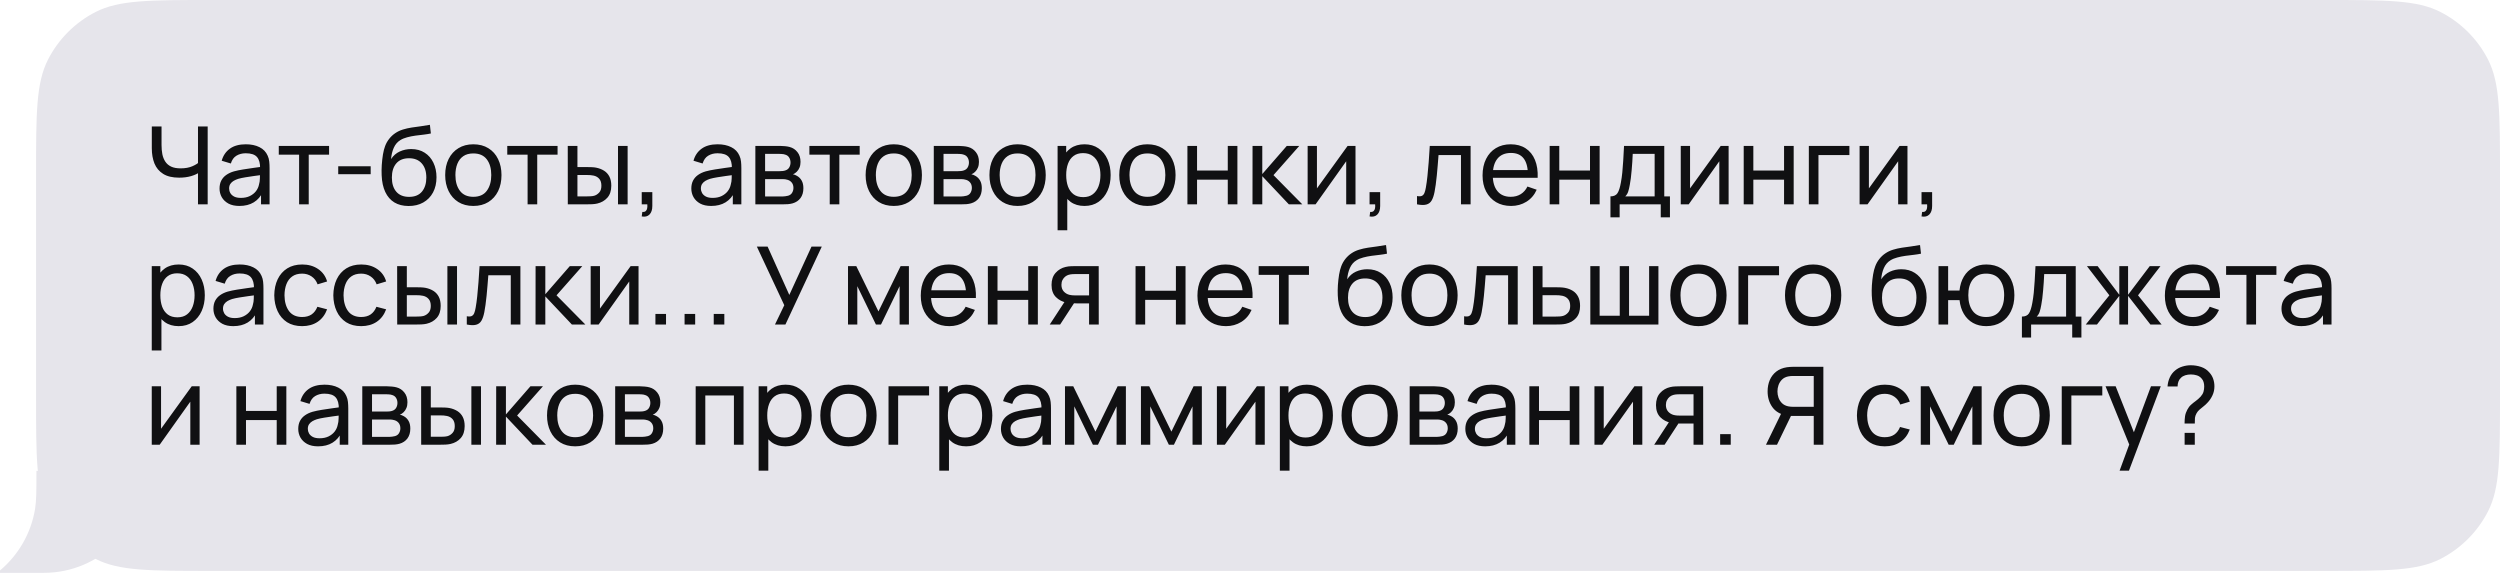 <?xml version="1.0" encoding="UTF-8"?> <svg xmlns="http://www.w3.org/2000/svg" width="416" height="96" viewBox="0 0 416 96" fill="none"><path fill-rule="evenodd" clip-rule="evenodd" d="M416 29.099C416 18.913 416 13.821 414.018 9.93C412.274 6.508 409.492 3.726 406.07 1.982C402.179 0 397.087 0 386.901 0L35.099 0C24.913 0 19.821 0 15.93 1.982C12.508 3.726 9.726 6.508 7.982 9.93C6 13.821 6 18.913 6 29.099V65.901C6 76.087 6 81.179 7.982 85.07C9.726 88.492 12.508 91.274 15.93 93.018C19.821 95 24.913 95 35.099 95H386.901C397.087 95 402.179 95 406.07 93.018C409.492 91.274 412.274 88.492 414.018 85.07C416 81.179 416 76.087 416 65.901V29.099Z" fill="#E6E5EB"></path><path fill-rule="evenodd" clip-rule="evenodd" d="M0 94.924L0 95.322H7.275C16.649 95.322 24.249 87.722 24.249 78.348H6.062C6.062 81.668 6.062 83.328 5.831 84.715C5.149 88.801 3.027 92.382 0 94.924Z" fill="#E6E5EB"></path><path d="M32.946 34V28.024L33.306 28.591C32.916 28.885 32.418 29.122 31.812 29.302C31.212 29.476 30.546 29.563 29.814 29.563C28.704 29.563 27.816 29.353 27.15 28.933C26.484 28.513 26.001 27.937 25.701 27.205C25.407 26.467 25.26 25.621 25.26 24.667V21.04H26.88V24.136C26.88 24.682 26.925 25.192 27.015 25.666C27.111 26.134 27.276 26.545 27.51 26.899C27.744 27.253 28.068 27.529 28.482 27.727C28.896 27.919 29.421 28.015 30.057 28.015C30.825 28.015 31.482 27.895 32.028 27.655C32.58 27.415 32.979 27.157 33.225 26.881L32.946 27.952V21.04H34.557V34H32.946ZM39.836 34.27C39.109 34.27 38.501 34.138 38.008 33.874C37.523 33.604 37.154 33.25 36.901 32.812C36.656 32.374 36.532 31.894 36.532 31.372C36.532 30.862 36.629 30.421 36.821 30.049C37.019 29.671 37.294 29.359 37.648 29.113C38.002 28.861 38.425 28.663 38.917 28.519C39.38 28.393 39.895 28.285 40.465 28.195C41.041 28.099 41.623 28.012 42.212 27.934C42.8 27.856 43.349 27.781 43.858 27.709L43.282 28.042C43.3 27.178 43.127 26.539 42.761 26.125C42.401 25.711 41.776 25.504 40.889 25.504C40.3 25.504 39.785 25.639 39.34 25.909C38.903 26.173 38.593 26.605 38.413 27.205L36.892 26.746C37.127 25.894 37.58 25.225 38.252 24.739C38.923 24.253 39.809 24.01 40.907 24.01C41.788 24.01 42.544 24.169 43.175 24.487C43.81 24.799 44.267 25.273 44.542 25.909C44.681 26.209 44.767 26.536 44.803 26.89C44.84 27.238 44.858 27.604 44.858 27.988V34H43.435V31.669L43.769 31.885C43.403 32.671 42.889 33.265 42.23 33.667C41.575 34.069 40.778 34.27 39.836 34.27ZM40.078 32.929C40.654 32.929 41.153 32.827 41.572 32.623C41.998 32.413 42.34 32.14 42.599 31.804C42.856 31.462 43.025 31.09 43.102 30.688C43.193 30.388 43.24 30.055 43.246 29.689C43.258 29.317 43.264 29.032 43.264 28.834L43.822 29.077C43.3 29.149 42.788 29.218 42.283 29.284C41.779 29.35 41.303 29.422 40.852 29.5C40.403 29.572 39.998 29.659 39.638 29.761C39.373 29.845 39.124 29.953 38.891 30.085C38.663 30.217 38.477 30.388 38.333 30.598C38.194 30.802 38.126 31.057 38.126 31.363C38.126 31.627 38.191 31.879 38.324 32.119C38.462 32.359 38.672 32.554 38.953 32.704C39.242 32.854 39.617 32.929 40.078 32.929ZM49.772 34V25.738H46.388V24.28H54.758V25.738H51.373V34H49.772ZM56.281 28.987V27.664H61.681V28.987H56.281ZM67.971 34.279C67.053 34.273 66.27 34.075 65.622 33.685C64.974 33.289 64.47 32.71 64.11 31.948C63.75 31.186 63.549 30.253 63.507 29.149C63.483 28.639 63.489 28.078 63.525 27.466C63.567 26.854 63.633 26.266 63.723 25.702C63.819 25.138 63.939 24.673 64.083 24.307C64.245 23.869 64.473 23.464 64.767 23.092C65.067 22.714 65.403 22.402 65.775 22.156C66.153 21.898 66.576 21.697 67.044 21.553C67.512 21.409 68.001 21.298 68.511 21.22C69.027 21.136 69.543 21.064 70.059 21.004C70.575 20.938 71.067 20.86 71.535 20.77L71.697 22.21C71.367 22.282 70.977 22.345 70.527 22.399C70.077 22.447 69.609 22.504 69.123 22.57C68.643 22.636 68.181 22.729 67.737 22.849C67.299 22.963 66.921 23.122 66.603 23.326C66.135 23.608 65.775 24.031 65.523 24.595C65.277 25.153 65.127 25.78 65.073 26.476C65.445 25.9 65.928 25.477 66.522 25.207C67.116 24.937 67.749 24.802 68.421 24.802C69.291 24.802 70.041 25.006 70.671 25.414C71.301 25.816 71.784 26.371 72.12 27.079C72.462 27.787 72.633 28.594 72.633 29.5C72.633 30.46 72.441 31.3 72.057 32.02C71.673 32.74 71.13 33.298 70.428 33.694C69.732 34.09 68.913 34.285 67.971 34.279ZM68.07 32.758C69.012 32.758 69.726 32.467 70.212 31.885C70.698 31.297 70.941 30.517 70.941 29.545C70.941 28.549 70.689 27.766 70.185 27.196C69.681 26.62 68.973 26.332 68.061 26.332C67.137 26.332 66.429 26.62 65.937 27.196C65.451 27.766 65.208 28.549 65.208 29.545C65.208 30.547 65.454 31.333 65.946 31.903C66.438 32.473 67.146 32.758 68.07 32.758ZM78.759 34.27C77.793 34.27 76.959 34.051 76.257 33.613C75.561 33.175 75.024 32.569 74.646 31.795C74.268 31.021 74.079 30.133 74.079 29.131C74.079 28.111 74.271 27.217 74.655 26.449C75.039 25.681 75.582 25.084 76.284 24.658C76.986 24.226 77.811 24.01 78.759 24.01C79.731 24.01 80.568 24.229 81.27 24.667C81.972 25.099 82.509 25.702 82.881 26.476C83.259 27.244 83.448 28.129 83.448 29.131C83.448 30.145 83.259 31.039 82.881 31.813C82.503 32.581 81.963 33.184 81.261 33.622C80.559 34.054 79.725 34.27 78.759 34.27ZM78.759 32.749C79.767 32.749 80.517 32.413 81.009 31.741C81.501 31.069 81.747 30.199 81.747 29.131C81.747 28.033 81.498 27.16 81 26.512C80.502 25.858 79.755 25.531 78.759 25.531C78.081 25.531 77.523 25.684 77.085 25.99C76.647 26.296 76.32 26.719 76.104 27.259C75.888 27.799 75.78 28.423 75.78 29.131C75.78 30.223 76.032 31.099 76.536 31.759C77.04 32.419 77.781 32.749 78.759 32.749ZM87.793 34V25.738H84.409V24.28H92.779V25.738H89.395V34H87.793ZM94.483 34L94.474 24.28H96.085V27.799H97.57C97.852 27.799 98.14 27.805 98.434 27.817C98.728 27.829 98.983 27.856 99.199 27.898C99.703 28 100.144 28.171 100.522 28.411C100.9 28.651 101.194 28.975 101.404 29.383C101.614 29.791 101.719 30.298 101.719 30.904C101.719 31.744 101.5 32.41 101.062 32.902C100.63 33.388 100.063 33.712 99.361 33.874C99.121 33.928 98.845 33.964 98.533 33.982C98.227 33.994 97.936 34 97.66 34H94.483ZM96.085 32.677H97.687C97.867 32.677 98.068 32.671 98.29 32.659C98.512 32.647 98.71 32.617 98.884 32.569C99.19 32.479 99.463 32.302 99.703 32.038C99.949 31.774 100.072 31.396 100.072 30.904C100.072 30.406 99.952 30.022 99.712 29.752C99.478 29.482 99.169 29.305 98.785 29.221C98.611 29.179 98.428 29.152 98.236 29.14C98.044 29.128 97.861 29.122 97.687 29.122H96.085V32.677ZM102.835 34V24.28H104.437V34H102.835ZM106.783 36.016L106.882 35.269C107.134 35.287 107.323 35.239 107.449 35.125C107.575 35.011 107.656 34.855 107.692 34.657C107.728 34.459 107.734 34.24 107.71 34H106.783V31.966H108.547V34.27C108.547 34.9 108.391 35.374 108.079 35.692C107.773 36.01 107.341 36.118 106.783 36.016ZM118.339 34.27C117.613 34.27 117.004 34.138 116.512 33.874C116.026 33.604 115.657 33.25 115.405 32.812C115.159 32.374 115.036 31.894 115.036 31.372C115.036 30.862 115.132 30.421 115.324 30.049C115.522 29.671 115.798 29.359 116.152 29.113C116.506 28.861 116.929 28.663 117.421 28.519C117.883 28.393 118.399 28.285 118.969 28.195C119.545 28.099 120.127 28.012 120.715 27.934C121.303 27.856 121.852 27.781 122.362 27.709L121.786 28.042C121.804 27.178 121.63 26.539 121.264 26.125C120.904 25.711 120.28 25.504 119.392 25.504C118.804 25.504 118.288 25.639 117.844 25.909C117.406 26.173 117.097 26.605 116.917 27.205L115.396 26.746C115.63 25.894 116.083 25.225 116.755 24.739C117.427 24.253 118.312 24.01 119.41 24.01C120.292 24.01 121.048 24.169 121.678 24.487C122.314 24.799 122.77 25.273 123.046 25.909C123.184 26.209 123.271 26.536 123.307 26.89C123.343 27.238 123.361 27.604 123.361 27.988V34H121.939V31.669L122.272 31.885C121.906 32.671 121.393 33.265 120.733 33.667C120.079 34.069 119.281 34.27 118.339 34.27ZM118.582 32.929C119.158 32.929 119.656 32.827 120.076 32.623C120.502 32.413 120.844 32.14 121.102 31.804C121.36 31.462 121.528 31.09 121.606 30.688C121.696 30.388 121.744 30.055 121.75 29.689C121.762 29.317 121.768 29.032 121.768 28.834L122.326 29.077C121.804 29.149 121.291 29.218 120.787 29.284C120.283 29.35 119.806 29.422 119.356 29.5C118.906 29.572 118.501 29.659 118.141 29.761C117.877 29.845 117.628 29.953 117.394 30.085C117.166 30.217 116.98 30.388 116.836 30.598C116.698 30.802 116.629 31.057 116.629 31.363C116.629 31.627 116.695 31.879 116.827 32.119C116.965 32.359 117.175 32.554 117.457 32.704C117.745 32.854 118.12 32.929 118.582 32.929ZM125.692 34V24.28H129.832C130.078 24.28 130.342 24.295 130.624 24.325C130.912 24.349 131.173 24.394 131.407 24.46C131.929 24.598 132.358 24.883 132.694 25.315C133.036 25.741 133.207 26.281 133.207 26.935C133.207 27.301 133.15 27.619 133.036 27.889C132.928 28.159 132.772 28.393 132.568 28.591C132.478 28.681 132.379 28.762 132.271 28.834C132.163 28.906 132.055 28.963 131.947 29.005C132.157 29.041 132.37 29.122 132.586 29.248C132.928 29.434 133.195 29.695 133.387 30.031C133.585 30.367 133.684 30.796 133.684 31.318C133.684 31.978 133.525 32.524 133.207 32.956C132.889 33.382 132.451 33.676 131.893 33.838C131.659 33.904 131.401 33.949 131.119 33.973C130.837 33.991 130.564 34 130.3 34H125.692ZM127.312 32.695H130.21C130.336 32.695 130.486 32.683 130.66 32.659C130.84 32.635 130.999 32.605 131.137 32.569C131.449 32.479 131.674 32.311 131.812 32.065C131.956 31.819 132.028 31.552 132.028 31.264C132.028 30.88 131.92 30.568 131.704 30.328C131.494 30.088 131.215 29.938 130.867 29.878C130.741 29.842 130.603 29.821 130.453 29.815C130.309 29.809 130.18 29.806 130.066 29.806H127.312V32.695ZM127.312 28.483H129.724C129.892 28.483 130.069 28.474 130.255 28.456C130.441 28.432 130.603 28.393 130.741 28.339C131.017 28.237 131.218 28.069 131.344 27.835C131.476 27.595 131.542 27.334 131.542 27.052C131.542 26.74 131.47 26.467 131.326 26.233C131.188 25.993 130.975 25.828 130.687 25.738C130.495 25.666 130.279 25.627 130.039 25.621C129.805 25.609 129.655 25.603 129.589 25.603H127.312V28.483ZM138.066 34V25.738H134.682V24.28H143.052V25.738H139.668V34H138.066ZM148.72 34.27C147.754 34.27 146.92 34.051 146.218 33.613C145.522 33.175 144.985 32.569 144.607 31.795C144.229 31.021 144.04 30.133 144.04 29.131C144.04 28.111 144.232 27.217 144.616 26.449C145 25.681 145.543 25.084 146.245 24.658C146.947 24.226 147.772 24.01 148.72 24.01C149.692 24.01 150.529 24.229 151.231 24.667C151.933 25.099 152.47 25.702 152.842 26.476C153.22 27.244 153.409 28.129 153.409 29.131C153.409 30.145 153.22 31.039 152.842 31.813C152.464 32.581 151.924 33.184 151.222 33.622C150.52 34.054 149.686 34.27 148.72 34.27ZM148.72 32.749C149.728 32.749 150.478 32.413 150.97 31.741C151.462 31.069 151.708 30.199 151.708 29.131C151.708 28.033 151.459 27.16 150.961 26.512C150.463 25.858 149.716 25.531 148.72 25.531C148.042 25.531 147.484 25.684 147.046 25.99C146.608 26.296 146.281 26.719 146.065 27.259C145.849 27.799 145.741 28.423 145.741 29.131C145.741 30.223 145.993 31.099 146.497 31.759C147.001 32.419 147.742 32.749 148.72 32.749ZM155.382 34V24.28H159.522C159.768 24.28 160.032 24.295 160.314 24.325C160.602 24.349 160.863 24.394 161.097 24.46C161.619 24.598 162.048 24.883 162.384 25.315C162.726 25.741 162.897 26.281 162.897 26.935C162.897 27.301 162.84 27.619 162.726 27.889C162.618 28.159 162.462 28.393 162.258 28.591C162.168 28.681 162.069 28.762 161.961 28.834C161.853 28.906 161.745 28.963 161.637 29.005C161.847 29.041 162.06 29.122 162.276 29.248C162.618 29.434 162.885 29.695 163.077 30.031C163.275 30.367 163.374 30.796 163.374 31.318C163.374 31.978 163.215 32.524 162.897 32.956C162.579 33.382 162.141 33.676 161.583 33.838C161.349 33.904 161.091 33.949 160.809 33.973C160.527 33.991 160.254 34 159.99 34H155.382ZM157.002 32.695H159.9C160.026 32.695 160.176 32.683 160.35 32.659C160.53 32.635 160.689 32.605 160.827 32.569C161.139 32.479 161.364 32.311 161.502 32.065C161.646 31.819 161.718 31.552 161.718 31.264C161.718 30.88 161.61 30.568 161.394 30.328C161.184 30.088 160.905 29.938 160.557 29.878C160.431 29.842 160.293 29.821 160.143 29.815C159.999 29.809 159.87 29.806 159.756 29.806H157.002V32.695ZM157.002 28.483H159.414C159.582 28.483 159.759 28.474 159.945 28.456C160.131 28.432 160.293 28.393 160.431 28.339C160.707 28.237 160.908 28.069 161.034 27.835C161.166 27.595 161.232 27.334 161.232 27.052C161.232 26.74 161.16 26.467 161.016 26.233C160.878 25.993 160.665 25.828 160.377 25.738C160.185 25.666 159.969 25.627 159.729 25.621C159.495 25.609 159.345 25.603 159.279 25.603H157.002V28.483ZM169.322 34.27C168.356 34.27 167.522 34.051 166.82 33.613C166.124 33.175 165.587 32.569 165.209 31.795C164.831 31.021 164.642 30.133 164.642 29.131C164.642 28.111 164.834 27.217 165.218 26.449C165.602 25.681 166.145 25.084 166.847 24.658C167.549 24.226 168.374 24.01 169.322 24.01C170.294 24.01 171.131 24.229 171.833 24.667C172.535 25.099 173.072 25.702 173.444 26.476C173.822 27.244 174.011 28.129 174.011 29.131C174.011 30.145 173.822 31.039 173.444 31.813C173.066 32.581 172.526 33.184 171.824 33.622C171.122 34.054 170.288 34.27 169.322 34.27ZM169.322 32.749C170.33 32.749 171.08 32.413 171.572 31.741C172.064 31.069 172.31 30.199 172.31 29.131C172.31 28.033 172.061 27.16 171.563 26.512C171.065 25.858 170.318 25.531 169.322 25.531C168.644 25.531 168.086 25.684 167.648 25.99C167.21 26.296 166.883 26.719 166.667 27.259C166.451 27.799 166.343 28.423 166.343 29.131C166.343 30.223 166.595 31.099 167.099 31.759C167.603 32.419 168.344 32.749 169.322 32.749ZM180.456 34.27C179.544 34.27 178.776 34.045 178.152 33.595C177.528 33.139 177.054 32.524 176.73 31.75C176.412 30.97 176.253 30.097 176.253 29.131C176.253 28.153 176.412 27.277 176.73 26.503C177.054 25.729 177.528 25.12 178.152 24.676C178.782 24.232 179.553 24.01 180.465 24.01C181.365 24.01 182.139 24.235 182.787 24.685C183.441 25.129 183.942 25.738 184.29 26.512C184.638 27.286 184.812 28.159 184.812 29.131C184.812 30.103 184.638 30.976 184.29 31.75C183.942 32.524 183.441 33.139 182.787 33.595C182.139 34.045 181.362 34.27 180.456 34.27ZM175.983 38.32V24.28H177.414V31.435H177.594V38.32H175.983ZM180.258 32.803C180.9 32.803 181.431 32.641 181.851 32.317C182.271 31.993 182.586 31.555 182.796 31.003C183.006 30.445 183.111 29.821 183.111 29.131C183.111 28.447 183.006 27.829 182.796 27.277C182.592 26.725 182.274 26.287 181.842 25.963C181.416 25.639 180.873 25.477 180.213 25.477C179.583 25.477 179.061 25.633 178.647 25.945C178.233 26.251 177.924 26.68 177.72 27.232C177.516 27.778 177.414 28.411 177.414 29.131C177.414 29.839 177.513 30.472 177.711 31.03C177.915 31.582 178.227 32.017 178.647 32.335C179.067 32.647 179.604 32.803 180.258 32.803ZM190.925 34.27C189.959 34.27 189.125 34.051 188.423 33.613C187.727 33.175 187.19 32.569 186.812 31.795C186.434 31.021 186.245 30.133 186.245 29.131C186.245 28.111 186.437 27.217 186.821 26.449C187.205 25.681 187.748 25.084 188.45 24.658C189.152 24.226 189.977 24.01 190.925 24.01C191.897 24.01 192.734 24.229 193.436 24.667C194.138 25.099 194.675 25.702 195.047 26.476C195.425 27.244 195.614 28.129 195.614 29.131C195.614 30.145 195.425 31.039 195.047 31.813C194.669 32.581 194.129 33.184 193.427 33.622C192.725 34.054 191.891 34.27 190.925 34.27ZM190.925 32.749C191.933 32.749 192.683 32.413 193.175 31.741C193.667 31.069 193.913 30.199 193.913 29.131C193.913 28.033 193.664 27.16 193.166 26.512C192.668 25.858 191.921 25.531 190.925 25.531C190.247 25.531 189.689 25.684 189.251 25.99C188.813 26.296 188.486 26.719 188.27 27.259C188.054 27.799 187.946 28.423 187.946 29.131C187.946 30.223 188.198 31.099 188.702 31.759C189.206 32.419 189.947 32.749 190.925 32.749ZM197.587 34V24.28H199.189V28.375H204.301V24.28H205.903V34H204.301V29.896H199.189V34H197.587ZM208.415 34L208.424 24.28H210.044V28.96L214.121 24.28H216.2L211.907 29.14L216.704 34H214.463L210.044 29.32V34H208.415ZM225.556 24.28V34H224.008V26.836L218.914 34H217.591V24.28H219.139V31.345L224.242 24.28H225.556ZM227.896 36.016L227.995 35.269C228.247 35.287 228.436 35.239 228.562 35.125C228.688 35.011 228.769 34.855 228.805 34.657C228.841 34.459 228.847 34.24 228.823 34H227.896V31.966H229.66V34.27C229.66 34.9 229.504 35.374 229.192 35.692C228.886 36.01 228.454 36.118 227.896 36.016ZM235.79 34V32.623C236.15 32.689 236.423 32.677 236.609 32.587C236.801 32.491 236.942 32.326 237.032 32.092C237.128 31.852 237.206 31.552 237.266 31.192C237.368 30.622 237.455 29.986 237.527 29.284C237.605 28.582 237.674 27.814 237.734 26.98C237.8 26.14 237.86 25.24 237.914 24.28H244.709V34H243.107V25.801H239.372C239.336 26.353 239.291 26.92 239.237 27.502C239.189 28.084 239.138 28.651 239.084 29.203C239.03 29.749 238.97 30.259 238.904 30.733C238.844 31.201 238.778 31.606 238.706 31.948C238.592 32.536 238.433 33.007 238.229 33.361C238.025 33.709 237.731 33.934 237.347 34.036C236.963 34.144 236.444 34.132 235.79 34ZM251.449 34.27C250.495 34.27 249.661 34.06 248.947 33.64C248.239 33.214 247.687 32.623 247.291 31.867C246.895 31.105 246.697 30.217 246.697 29.203C246.697 28.141 246.892 27.223 247.282 26.449C247.672 25.669 248.215 25.069 248.911 24.649C249.613 24.223 250.435 24.01 251.377 24.01C252.355 24.01 253.186 24.235 253.87 24.685C254.56 25.135 255.076 25.777 255.418 26.611C255.766 27.445 255.916 28.438 255.868 29.59H254.248V29.014C254.23 27.82 253.987 26.929 253.519 26.341C253.051 25.747 252.355 25.45 251.431 25.45C250.441 25.45 249.688 25.768 249.172 26.404C248.656 27.04 248.398 27.952 248.398 29.14C248.398 30.286 248.656 31.174 249.172 31.804C249.688 32.434 250.423 32.749 251.377 32.749C252.019 32.749 252.577 32.602 253.051 32.308C253.525 32.014 253.897 31.591 254.167 31.039L255.706 31.57C255.328 32.428 254.758 33.094 253.996 33.568C253.24 34.036 252.391 34.27 251.449 34.27ZM247.858 29.59V28.303H255.04V29.59H247.858ZM257.862 34V24.28H259.464V28.375H264.576V24.28H266.178V34H264.576V29.896H259.464V34H257.862ZM267.979 36.16V32.677C268.525 32.677 268.915 32.5 269.149 32.146C269.383 31.786 269.572 31.195 269.716 30.373C269.812 29.857 269.89 29.305 269.95 28.717C270.01 28.129 270.061 27.475 270.103 26.755C270.151 26.029 270.196 25.204 270.238 24.28H276.934V32.677H277.879V36.16H276.349V34H269.509V36.16H267.979ZM270.445 32.677H275.332V25.603H271.687C271.669 26.029 271.645 26.476 271.615 26.944C271.585 27.406 271.549 27.868 271.507 28.33C271.471 28.792 271.426 29.23 271.372 29.644C271.324 30.052 271.267 30.418 271.201 30.742C271.123 31.192 271.033 31.573 270.931 31.885C270.829 32.197 270.667 32.461 270.445 32.677ZM287.642 24.28V34H286.094V26.836L281 34H279.677V24.28H281.225V31.345L286.328 24.28H287.642ZM290.153 34V24.28H291.755V28.375H296.867V24.28H298.469V34H296.867V29.896H291.755V34H290.153ZM300.99 34V24.28H307.74V25.801H302.592V34H300.99ZM317.402 24.28V34H315.854V26.836L310.76 34H309.437V24.28H310.985V31.345L316.088 24.28H317.402ZM319.742 36.016L319.841 35.269C320.093 35.287 320.282 35.239 320.408 35.125C320.534 35.011 320.615 34.855 320.651 34.657C320.687 34.459 320.693 34.24 320.669 34H319.742V31.966H321.506V34.27C321.506 34.9 321.35 35.374 321.038 35.692C320.732 36.01 320.3 36.118 319.742 36.016ZM29.724 54.27C28.812 54.27 28.044 54.045 27.42 53.595C26.796 53.139 26.322 52.524 25.998 51.75C25.68 50.97 25.521 50.097 25.521 49.131C25.521 48.153 25.68 47.277 25.998 46.503C26.322 45.729 26.796 45.12 27.42 44.676C28.05 44.232 28.821 44.01 29.733 44.01C30.633 44.01 31.407 44.235 32.055 44.685C32.709 45.129 33.21 45.738 33.558 46.512C33.906 47.286 34.08 48.159 34.08 49.131C34.08 50.103 33.906 50.976 33.558 51.75C33.21 52.524 32.709 53.139 32.055 53.595C31.407 54.045 30.63 54.27 29.724 54.27ZM25.251 58.32V44.28H26.682V51.435H26.862V58.32H25.251ZM29.526 52.803C30.168 52.803 30.699 52.641 31.119 52.317C31.539 51.993 31.854 51.555 32.064 51.003C32.274 50.445 32.379 49.821 32.379 49.131C32.379 48.447 32.274 47.829 32.064 47.277C31.86 46.725 31.542 46.287 31.11 45.963C30.684 45.639 30.141 45.477 29.481 45.477C28.851 45.477 28.329 45.633 27.915 45.945C27.501 46.251 27.192 46.68 26.988 47.232C26.784 47.778 26.682 48.411 26.682 49.131C26.682 49.839 26.781 50.472 26.979 51.03C27.183 51.582 27.495 52.017 27.915 52.335C28.335 52.647 28.872 52.803 29.526 52.803ZM38.816 54.27C38.09 54.27 37.481 54.138 36.989 53.874C36.503 53.604 36.134 53.25 35.882 52.812C35.636 52.374 35.513 51.894 35.513 51.372C35.513 50.862 35.609 50.421 35.801 50.049C35.999 49.671 36.275 49.359 36.629 49.113C36.983 48.861 37.406 48.663 37.898 48.519C38.36 48.393 38.876 48.285 39.446 48.195C40.022 48.099 40.604 48.012 41.192 47.934C41.78 47.856 42.329 47.781 42.839 47.709L42.263 48.042C42.281 47.178 42.107 46.539 41.741 46.125C41.381 45.711 40.757 45.504 39.869 45.504C39.281 45.504 38.765 45.639 38.321 45.909C37.883 46.173 37.574 46.605 37.394 47.205L35.873 46.746C36.107 45.894 36.56 45.225 37.232 44.739C37.904 44.253 38.789 44.01 39.887 44.01C40.769 44.01 41.525 44.169 42.155 44.487C42.791 44.799 43.247 45.273 43.523 45.909C43.661 46.209 43.748 46.536 43.784 46.89C43.82 47.238 43.838 47.604 43.838 47.988V54H42.416V51.669L42.749 51.885C42.383 52.671 41.87 53.265 41.21 53.667C40.556 54.069 39.758 54.27 38.816 54.27ZM39.059 52.929C39.635 52.929 40.133 52.827 40.553 52.623C40.979 52.413 41.321 52.14 41.579 51.804C41.837 51.462 42.005 51.09 42.083 50.688C42.173 50.388 42.221 50.055 42.227 49.689C42.239 49.317 42.245 49.032 42.245 48.834L42.803 49.077C42.281 49.149 41.768 49.218 41.264 49.284C40.76 49.35 40.283 49.422 39.833 49.5C39.383 49.572 38.978 49.659 38.618 49.761C38.354 49.845 38.105 49.953 37.871 50.085C37.643 50.217 37.457 50.388 37.313 50.598C37.175 50.802 37.106 51.057 37.106 51.363C37.106 51.627 37.172 51.879 37.304 52.119C37.442 52.359 37.652 52.554 37.934 52.704C38.222 52.854 38.597 52.929 39.059 52.929ZM50.273 54.27C49.289 54.27 48.452 54.051 47.762 53.613C47.078 53.169 46.556 52.56 46.196 51.786C45.836 51.012 45.65 50.13 45.638 49.14C45.65 48.126 45.839 47.235 46.205 46.467C46.577 45.693 47.108 45.09 47.798 44.658C48.488 44.226 49.319 44.01 50.291 44.01C51.317 44.01 52.199 44.262 52.937 44.766C53.681 45.27 54.179 45.96 54.431 46.836L52.847 47.313C52.643 46.749 52.31 46.311 51.848 45.999C51.392 45.687 50.867 45.531 50.273 45.531C49.607 45.531 49.058 45.687 48.626 45.999C48.194 46.305 47.873 46.731 47.663 47.277C47.453 47.817 47.345 48.438 47.339 49.14C47.351 50.22 47.6 51.093 48.086 51.759C48.578 52.419 49.307 52.749 50.273 52.749C50.909 52.749 51.437 52.605 51.857 52.317C52.277 52.023 52.595 51.6 52.811 51.048L54.431 51.471C54.095 52.377 53.57 53.07 52.856 53.55C52.142 54.03 51.281 54.27 50.273 54.27ZM60.099 54.27C59.115 54.27 58.278 54.051 57.588 53.613C56.904 53.169 56.382 52.56 56.022 51.786C55.662 51.012 55.476 50.13 55.464 49.14C55.476 48.126 55.665 47.235 56.031 46.467C56.403 45.693 56.934 45.09 57.624 44.658C58.314 44.226 59.145 44.01 60.117 44.01C61.143 44.01 62.025 44.262 62.763 44.766C63.507 45.27 64.005 45.96 64.257 46.836L62.673 47.313C62.469 46.749 62.136 46.311 61.674 45.999C61.218 45.687 60.693 45.531 60.099 45.531C59.433 45.531 58.884 45.687 58.452 45.999C58.02 46.305 57.699 46.731 57.489 47.277C57.279 47.817 57.171 48.438 57.165 49.14C57.177 50.22 57.426 51.093 57.912 51.759C58.404 52.419 59.133 52.749 60.099 52.749C60.735 52.749 61.263 52.605 61.683 52.317C62.103 52.023 62.421 51.6 62.637 51.048L64.257 51.471C63.921 52.377 63.396 53.07 62.682 53.55C61.968 54.03 61.107 54.27 60.099 54.27ZM66.094 54L66.085 44.28H67.696V47.799H69.181C69.463 47.799 69.751 47.805 70.045 47.817C70.339 47.829 70.594 47.856 70.81 47.898C71.314 48 71.755 48.171 72.133 48.411C72.511 48.651 72.805 48.975 73.015 49.383C73.225 49.791 73.33 50.298 73.33 50.904C73.33 51.744 73.111 52.41 72.673 52.902C72.241 53.388 71.674 53.712 70.972 53.874C70.732 53.928 70.456 53.964 70.144 53.982C69.838 53.994 69.547 54 69.271 54H66.094ZM67.696 52.677H69.298C69.478 52.677 69.679 52.671 69.901 52.659C70.123 52.647 70.321 52.617 70.495 52.569C70.801 52.479 71.074 52.302 71.314 52.038C71.56 51.774 71.683 51.396 71.683 50.904C71.683 50.406 71.563 50.022 71.323 49.752C71.089 49.482 70.78 49.305 70.396 49.221C70.222 49.179 70.039 49.152 69.847 49.14C69.655 49.128 69.472 49.122 69.298 49.122H67.696V52.677ZM74.446 54V44.28H76.048V54H74.446ZM77.674 54V52.623C78.034 52.689 78.308 52.677 78.493 52.587C78.686 52.491 78.826 52.326 78.916 52.092C79.013 51.852 79.091 51.552 79.15 51.192C79.252 50.622 79.34 49.986 79.412 49.284C79.49 48.582 79.558 47.814 79.618 46.98C79.684 46.14 79.745 45.24 79.799 44.28H86.594V54H84.992V45.801H81.257C81.221 46.353 81.175 46.92 81.121 47.502C81.073 48.084 81.022 48.651 80.969 49.203C80.915 49.749 80.855 50.259 80.788 50.733C80.728 51.201 80.662 51.606 80.591 51.948C80.477 52.536 80.317 53.007 80.114 53.361C79.909 53.709 79.615 53.934 79.231 54.036C78.847 54.144 78.329 54.132 77.674 54ZM89.112 54L89.121 44.28H90.741V48.96L94.818 44.28H96.897L92.604 49.14L97.401 54H95.16L90.741 49.32V54H89.112ZM106.253 44.28V54H104.705V46.836L99.611 54H98.288V44.28H99.836V51.345L104.939 44.28H106.253ZM109.062 54V52.236H110.826V54H109.062ZM113.913 54V52.236H115.677V54H113.913ZM118.765 54V52.236H120.529V54H118.765ZM128.957 54L130.505 50.787L125.942 41.04H127.733L131.342 49.077L135.032 41.04H136.742L130.694 54H128.957ZM141.108 54V44.28H142.485L146.175 51.822L149.865 44.28H151.242V54H149.694V47.619L146.598 54H145.752L142.656 47.619V54H141.108ZM157.968 54.27C157.014 54.27 156.18 54.06 155.466 53.64C154.758 53.214 154.206 52.623 153.81 51.867C153.414 51.105 153.216 50.217 153.216 49.203C153.216 48.141 153.411 47.223 153.801 46.449C154.191 45.669 154.734 45.069 155.43 44.649C156.132 44.223 156.954 44.01 157.896 44.01C158.874 44.01 159.705 44.235 160.389 44.685C161.079 45.135 161.595 45.777 161.937 46.611C162.285 47.445 162.435 48.438 162.387 49.59H160.767V49.014C160.749 47.82 160.506 46.929 160.038 46.341C159.57 45.747 158.874 45.45 157.95 45.45C156.96 45.45 156.207 45.768 155.691 46.404C155.175 47.04 154.917 47.952 154.917 49.14C154.917 50.286 155.175 51.174 155.691 51.804C156.207 52.434 156.942 52.749 157.896 52.749C158.538 52.749 159.096 52.602 159.57 52.308C160.044 52.014 160.416 51.591 160.686 51.039L162.225 51.57C161.847 52.428 161.277 53.094 160.515 53.568C159.759 54.036 158.91 54.27 157.968 54.27ZM154.377 49.59V48.303H161.559V49.59H154.377ZM164.382 54V44.28H165.984V48.375H171.096V44.28H172.698V54H171.096V49.896H165.984V54H164.382ZM181.222 54V50.481H179.125C178.879 50.481 178.606 50.472 178.306 50.454C178.012 50.43 177.736 50.397 177.478 50.355C176.776 50.223 176.182 49.914 175.696 49.428C175.216 48.942 174.976 48.27 174.976 47.412C174.976 46.578 175.201 45.909 175.651 45.405C176.107 44.895 176.668 44.565 177.334 44.415C177.634 44.343 177.937 44.304 178.243 44.298C178.555 44.286 178.819 44.28 179.035 44.28H182.824L182.833 54H181.222ZM174.679 54L177.262 50.04H178.99L176.407 54H174.679ZM179.008 49.158H181.222V45.603H179.008C178.87 45.603 178.687 45.609 178.459 45.621C178.237 45.633 178.024 45.669 177.82 45.729C177.628 45.783 177.439 45.882 177.253 46.026C177.073 46.17 176.923 46.356 176.803 46.584C176.683 46.812 176.623 47.082 176.623 47.394C176.623 47.844 176.749 48.21 177.001 48.492C177.253 48.768 177.559 48.954 177.919 49.05C178.117 49.098 178.312 49.128 178.504 49.14C178.702 49.152 178.87 49.158 179.008 49.158ZM188.956 54V44.28H190.558V48.375H195.67V44.28H197.272V54H195.67V49.896H190.558V54H188.956ZM204.005 54.27C203.051 54.27 202.217 54.06 201.503 53.64C200.795 53.214 200.243 52.623 199.847 51.867C199.451 51.105 199.253 50.217 199.253 49.203C199.253 48.141 199.448 47.223 199.838 46.449C200.228 45.669 200.771 45.069 201.467 44.649C202.169 44.223 202.991 44.01 203.933 44.01C204.911 44.01 205.742 44.235 206.426 44.685C207.116 45.135 207.632 45.777 207.974 46.611C208.322 47.445 208.472 48.438 208.424 49.59H206.804V49.014C206.786 47.82 206.543 46.929 206.075 46.341C205.607 45.747 204.911 45.45 203.987 45.45C202.997 45.45 202.244 45.768 201.728 46.404C201.212 47.04 200.954 47.952 200.954 49.14C200.954 50.286 201.212 51.174 201.728 51.804C202.244 52.434 202.979 52.749 203.933 52.749C204.575 52.749 205.133 52.602 205.607 52.308C206.081 52.014 206.453 51.591 206.723 51.039L208.262 51.57C207.884 52.428 207.314 53.094 206.552 53.568C205.796 54.036 204.947 54.27 204.005 54.27ZM200.414 49.59V48.303H207.596V49.59H200.414ZM212.826 54V45.738H209.442V44.28H217.812V45.738H214.428V54H212.826ZM227.07 54.279C226.152 54.273 225.369 54.075 224.721 53.685C224.073 53.289 223.569 52.71 223.209 51.948C222.849 51.186 222.648 50.253 222.606 49.149C222.582 48.639 222.588 48.078 222.624 47.466C222.666 46.854 222.732 46.266 222.822 45.702C222.918 45.138 223.038 44.673 223.182 44.307C223.344 43.869 223.572 43.464 223.866 43.092C224.166 42.714 224.502 42.402 224.874 42.156C225.252 41.898 225.675 41.697 226.143 41.553C226.611 41.409 227.1 41.298 227.61 41.22C228.126 41.136 228.642 41.064 229.158 41.004C229.674 40.938 230.166 40.86 230.634 40.77L230.796 42.21C230.466 42.282 230.076 42.345 229.626 42.399C229.176 42.447 228.708 42.504 228.222 42.57C227.742 42.636 227.28 42.729 226.836 42.849C226.398 42.963 226.02 43.122 225.702 43.326C225.234 43.608 224.874 44.031 224.622 44.595C224.376 45.153 224.226 45.78 224.172 46.476C224.544 45.9 225.027 45.477 225.621 45.207C226.215 44.937 226.848 44.802 227.52 44.802C228.39 44.802 229.14 45.006 229.77 45.414C230.4 45.816 230.883 46.371 231.219 47.079C231.561 47.787 231.732 48.594 231.732 49.5C231.732 50.46 231.54 51.3 231.156 52.02C230.772 52.74 230.229 53.298 229.527 53.694C228.831 54.09 228.012 54.285 227.07 54.279ZM227.169 52.758C228.111 52.758 228.825 52.467 229.311 51.885C229.797 51.297 230.04 50.517 230.04 49.545C230.04 48.549 229.788 47.766 229.284 47.196C228.78 46.62 228.072 46.332 227.16 46.332C226.236 46.332 225.528 46.62 225.036 47.196C224.55 47.766 224.307 48.549 224.307 49.545C224.307 50.547 224.553 51.333 225.045 51.903C225.537 52.473 226.245 52.758 227.169 52.758ZM237.859 54.27C236.893 54.27 236.059 54.051 235.357 53.613C234.661 53.175 234.124 52.569 233.746 51.795C233.368 51.021 233.179 50.133 233.179 49.131C233.179 48.111 233.371 47.217 233.755 46.449C234.139 45.681 234.682 45.084 235.384 44.658C236.086 44.226 236.911 44.01 237.859 44.01C238.831 44.01 239.668 44.229 240.37 44.667C241.072 45.099 241.609 45.702 241.981 46.476C242.359 47.244 242.548 48.129 242.548 49.131C242.548 50.145 242.359 51.039 241.981 51.813C241.603 52.581 241.063 53.184 240.361 53.622C239.659 54.054 238.825 54.27 237.859 54.27ZM237.859 52.749C238.867 52.749 239.617 52.413 240.109 51.741C240.601 51.069 240.847 50.199 240.847 49.131C240.847 48.033 240.598 47.16 240.1 46.512C239.602 45.858 238.855 45.531 237.859 45.531C237.181 45.531 236.623 45.684 236.185 45.99C235.747 46.296 235.42 46.719 235.204 47.259C234.988 47.799 234.88 48.423 234.88 49.131C234.88 50.223 235.132 51.099 235.636 51.759C236.14 52.419 236.881 52.749 237.859 52.749ZM243.63 54V52.623C243.99 52.689 244.263 52.677 244.449 52.587C244.641 52.491 244.782 52.326 244.872 52.092C244.968 51.852 245.046 51.552 245.106 51.192C245.208 50.622 245.295 49.986 245.367 49.284C245.445 48.582 245.514 47.814 245.574 46.98C245.64 46.14 245.7 45.24 245.754 44.28H252.549V54H250.947V45.801H247.212C247.176 46.353 247.131 46.92 247.077 47.502C247.029 48.084 246.978 48.651 246.924 49.203C246.87 49.749 246.81 50.259 246.744 50.733C246.684 51.201 246.618 51.606 246.546 51.948C246.432 52.536 246.273 53.007 246.069 53.361C245.865 53.709 245.571 53.934 245.187 54.036C244.803 54.144 244.284 54.132 243.63 54ZM255.076 54L255.067 44.28H256.678V47.799H258.775C259.057 47.799 259.345 47.805 259.639 47.817C259.933 47.829 260.188 47.856 260.404 47.898C260.908 47.994 261.349 48.162 261.727 48.402C262.105 48.642 262.399 48.969 262.609 49.383C262.819 49.791 262.924 50.298 262.924 50.904C262.924 51.744 262.705 52.41 262.267 52.902C261.835 53.388 261.268 53.712 260.566 53.874C260.326 53.928 260.05 53.964 259.738 53.982C259.432 53.994 259.141 54 258.865 54H255.076ZM256.678 52.677H258.892C259.072 52.677 259.273 52.671 259.495 52.659C259.717 52.647 259.915 52.617 260.089 52.569C260.395 52.479 260.668 52.302 260.908 52.038C261.154 51.774 261.277 51.396 261.277 50.904C261.277 50.406 261.157 50.022 260.917 49.752C260.683 49.482 260.374 49.305 259.99 49.221C259.816 49.179 259.633 49.152 259.441 49.14C259.249 49.128 259.066 49.122 258.892 49.122H256.678V52.677ZM264.63 54V44.28H266.178V52.542H269.526V44.28H271.074V52.542H274.413V44.28H275.961V54H264.63ZM282.613 54.27C281.647 54.27 280.813 54.051 280.111 53.613C279.415 53.175 278.878 52.569 278.5 51.795C278.122 51.021 277.933 50.133 277.933 49.131C277.933 48.111 278.125 47.217 278.509 46.449C278.893 45.681 279.436 45.084 280.138 44.658C280.84 44.226 281.665 44.01 282.613 44.01C283.585 44.01 284.422 44.229 285.124 44.667C285.826 45.099 286.363 45.702 286.735 46.476C287.113 47.244 287.302 48.129 287.302 49.131C287.302 50.145 287.113 51.039 286.735 51.813C286.357 52.581 285.817 53.184 285.115 53.622C284.413 54.054 283.579 54.27 282.613 54.27ZM282.613 52.749C283.621 52.749 284.371 52.413 284.863 51.741C285.355 51.069 285.601 50.199 285.601 49.131C285.601 48.033 285.352 47.16 284.854 46.512C284.356 45.858 283.609 45.531 282.613 45.531C281.935 45.531 281.377 45.684 280.939 45.99C280.501 46.296 280.174 46.719 279.958 47.259C279.742 47.799 279.634 48.423 279.634 49.131C279.634 50.223 279.886 51.099 280.39 51.759C280.894 52.419 281.635 52.749 282.613 52.749ZM289.283 54V44.28H296.033V45.801H290.885V54H289.283ZM301.703 54.27C300.737 54.27 299.903 54.051 299.201 53.613C298.505 53.175 297.968 52.569 297.59 51.795C297.212 51.021 297.023 50.133 297.023 49.131C297.023 48.111 297.215 47.217 297.599 46.449C297.983 45.681 298.526 45.084 299.228 44.658C299.93 44.226 300.755 44.01 301.703 44.01C302.675 44.01 303.512 44.229 304.214 44.667C304.916 45.099 305.453 45.702 305.825 46.476C306.203 47.244 306.392 48.129 306.392 49.131C306.392 50.145 306.203 51.039 305.825 51.813C305.447 52.581 304.907 53.184 304.205 53.622C303.503 54.054 302.669 54.27 301.703 54.27ZM301.703 52.749C302.711 52.749 303.461 52.413 303.953 51.741C304.445 51.069 304.691 50.199 304.691 49.131C304.691 48.033 304.442 47.16 303.944 46.512C303.446 45.858 302.699 45.531 301.703 45.531C301.025 45.531 300.467 45.684 300.029 45.99C299.591 46.296 299.264 46.719 299.048 47.259C298.832 47.799 298.724 48.423 298.724 49.131C298.724 50.223 298.976 51.099 299.48 51.759C299.984 52.419 300.725 52.749 301.703 52.749ZM315.928 54.279C315.01 54.273 314.227 54.075 313.579 53.685C312.931 53.289 312.427 52.71 312.067 51.948C311.707 51.186 311.506 50.253 311.464 49.149C311.44 48.639 311.446 48.078 311.482 47.466C311.524 46.854 311.59 46.266 311.68 45.702C311.776 45.138 311.896 44.673 312.04 44.307C312.202 43.869 312.43 43.464 312.724 43.092C313.024 42.714 313.36 42.402 313.732 42.156C314.11 41.898 314.533 41.697 315.001 41.553C315.469 41.409 315.958 41.298 316.468 41.22C316.984 41.136 317.5 41.064 318.016 41.004C318.532 40.938 319.024 40.86 319.492 40.77L319.654 42.21C319.324 42.282 318.934 42.345 318.484 42.399C318.034 42.447 317.566 42.504 317.08 42.57C316.6 42.636 316.138 42.729 315.694 42.849C315.256 42.963 314.878 43.122 314.56 43.326C314.092 43.608 313.732 44.031 313.48 44.595C313.234 45.153 313.084 45.78 313.03 46.476C313.402 45.9 313.885 45.477 314.479 45.207C315.073 44.937 315.706 44.802 316.378 44.802C317.248 44.802 317.998 45.006 318.628 45.414C319.258 45.816 319.741 46.371 320.077 47.079C320.419 47.787 320.59 48.594 320.59 49.5C320.59 50.46 320.398 51.3 320.014 52.02C319.63 52.74 319.087 53.298 318.385 53.694C317.689 54.09 316.87 54.285 315.928 54.279ZM316.027 52.758C316.969 52.758 317.683 52.467 318.169 51.885C318.655 51.297 318.898 50.517 318.898 49.545C318.898 48.549 318.646 47.766 318.142 47.196C317.638 46.62 316.93 46.332 316.018 46.332C315.094 46.332 314.386 46.62 313.894 47.196C313.408 47.766 313.165 48.549 313.165 49.545C313.165 50.547 313.411 51.333 313.903 51.903C314.395 52.473 315.103 52.758 316.027 52.758ZM330.505 54.27C329.677 54.27 328.945 54.093 328.309 53.739C327.679 53.385 327.172 52.884 326.788 52.236C326.404 51.588 326.164 50.823 326.068 49.941H324.169V54H322.567V44.28H324.169V48.339H326.059C326.155 47.439 326.398 46.665 326.788 46.017C327.178 45.369 327.691 44.874 328.327 44.532C328.963 44.184 329.695 44.01 330.523 44.01C331.489 44.01 332.32 44.229 333.016 44.667C333.718 45.105 334.255 45.708 334.627 46.476C335.005 47.244 335.194 48.126 335.194 49.122C335.194 50.136 335.002 51.03 334.618 51.804C334.24 52.578 333.7 53.184 332.998 53.622C332.302 54.054 331.471 54.27 330.505 54.27ZM330.478 52.749C331.498 52.749 332.254 52.416 332.746 51.75C333.244 51.078 333.493 50.205 333.493 49.131C333.493 48.027 333.241 47.151 332.737 46.503C332.239 45.855 331.489 45.531 330.487 45.531C329.521 45.531 328.786 45.852 328.282 46.494C327.778 47.136 327.526 48.012 327.526 49.122C327.526 50.22 327.775 51.099 328.273 51.759C328.777 52.419 329.512 52.749 330.478 52.749ZM336.446 56.16V52.677C336.992 52.677 337.382 52.5 337.616 52.146C337.85 51.786 338.039 51.195 338.183 50.373C338.279 49.857 338.357 49.305 338.417 48.717C338.477 48.129 338.528 47.475 338.57 46.755C338.618 46.029 338.663 45.204 338.705 44.28H345.401V52.677H346.346V56.16H344.816V54H337.976V56.16H336.446ZM338.912 52.677H343.799V45.603H340.154C340.136 46.029 340.112 46.476 340.082 46.944C340.052 47.406 340.016 47.868 339.974 48.33C339.938 48.792 339.893 49.23 339.839 49.644C339.791 50.052 339.734 50.418 339.668 50.742C339.59 51.192 339.5 51.573 339.398 51.885C339.296 52.197 339.134 52.461 338.912 52.677ZM347.073 54L350.997 49.14L347.262 44.28H349.044L352.653 49.05V44.28H354.111V49.05L357.72 44.28H359.502L355.767 49.14L359.691 54H357.828L354.111 49.23V54H352.653V49.23L348.936 54H347.073ZM364.986 54.27C364.032 54.27 363.198 54.06 362.484 53.64C361.776 53.214 361.224 52.623 360.828 51.867C360.432 51.105 360.234 50.217 360.234 49.203C360.234 48.141 360.429 47.223 360.819 46.449C361.209 45.669 361.752 45.069 362.448 44.649C363.15 44.223 363.972 44.01 364.914 44.01C365.892 44.01 366.723 44.235 367.407 44.685C368.097 45.135 368.613 45.777 368.955 46.611C369.303 47.445 369.453 48.438 369.405 49.59H367.785V49.014C367.767 47.82 367.524 46.929 367.056 46.341C366.588 45.747 365.892 45.45 364.968 45.45C363.978 45.45 363.225 45.768 362.709 46.404C362.193 47.04 361.935 47.952 361.935 49.14C361.935 50.286 362.193 51.174 362.709 51.804C363.225 52.434 363.96 52.749 364.914 52.749C365.556 52.749 366.114 52.602 366.588 52.308C367.062 52.014 367.434 51.591 367.704 51.039L369.243 51.57C368.865 52.428 368.295 53.094 367.533 53.568C366.777 54.036 365.928 54.27 364.986 54.27ZM361.395 49.59V48.303H368.577V49.59H361.395ZM373.807 54V45.738H370.423V44.28H378.793V45.738H375.409V54H373.807ZM382.943 54.27C382.217 54.27 381.608 54.138 381.116 53.874C380.63 53.604 380.261 53.25 380.009 52.812C379.763 52.374 379.64 51.894 379.64 51.372C379.64 50.862 379.736 50.421 379.928 50.049C380.126 49.671 380.402 49.359 380.756 49.113C381.11 48.861 381.533 48.663 382.025 48.519C382.487 48.393 383.003 48.285 383.573 48.195C384.149 48.099 384.731 48.012 385.319 47.934C385.907 47.856 386.456 47.781 386.966 47.709L386.39 48.042C386.408 47.178 386.234 46.539 385.868 46.125C385.508 45.711 384.884 45.504 383.996 45.504C383.408 45.504 382.892 45.639 382.448 45.909C382.01 46.173 381.701 46.605 381.521 47.205L380 46.746C380.234 45.894 380.687 45.225 381.359 44.739C382.031 44.253 382.916 44.01 384.014 44.01C384.896 44.01 385.652 44.169 386.282 44.487C386.918 44.799 387.374 45.273 387.65 45.909C387.788 46.209 387.875 46.536 387.911 46.89C387.947 47.238 387.965 47.604 387.965 47.988V54H386.543V51.669L386.876 51.885C386.51 52.671 385.997 53.265 385.337 53.667C384.683 54.069 383.885 54.27 382.943 54.27ZM383.186 52.929C383.762 52.929 384.26 52.827 384.68 52.623C385.106 52.413 385.448 52.14 385.706 51.804C385.964 51.462 386.132 51.09 386.21 50.688C386.3 50.388 386.348 50.055 386.354 49.689C386.366 49.317 386.372 49.032 386.372 48.834L386.93 49.077C386.408 49.149 385.895 49.218 385.391 49.284C384.887 49.35 384.41 49.422 383.96 49.5C383.51 49.572 383.105 49.659 382.745 49.761C382.481 49.845 382.232 49.953 381.998 50.085C381.77 50.217 381.584 50.388 381.44 50.598C381.302 50.802 381.233 51.057 381.233 51.363C381.233 51.627 381.299 51.879 381.431 52.119C381.569 52.359 381.779 52.554 382.061 52.704C382.349 52.854 382.724 52.929 383.186 52.929ZM33.216 64.28V74H31.668V66.836L26.574 74H25.251V64.28H26.799V71.345L31.902 64.28H33.216ZM39.331 74V64.28H40.933V68.375H46.045V64.28H47.647V74H46.045V69.896H40.933V74H39.331ZM52.931 74.27C52.205 74.27 51.596 74.138 51.104 73.874C50.618 73.604 50.249 73.25 49.997 72.812C49.751 72.374 49.628 71.894 49.628 71.372C49.628 70.862 49.724 70.421 49.916 70.049C50.114 69.671 50.39 69.359 50.744 69.113C51.098 68.861 51.521 68.663 52.013 68.519C52.475 68.393 52.991 68.285 53.561 68.195C54.137 68.099 54.719 68.012 55.307 67.934C55.895 67.856 56.444 67.781 56.954 67.709L56.378 68.042C56.396 67.178 56.222 66.539 55.856 66.125C55.496 65.711 54.872 65.504 53.984 65.504C53.396 65.504 52.88 65.639 52.436 65.909C51.998 66.173 51.689 66.605 51.509 67.205L49.988 66.746C50.222 65.894 50.675 65.225 51.347 64.739C52.019 64.253 52.904 64.01 54.002 64.01C54.884 64.01 55.64 64.169 56.27 64.487C56.906 64.799 57.362 65.273 57.638 65.909C57.776 66.209 57.863 66.536 57.899 66.89C57.935 67.238 57.953 67.604 57.953 67.988V74H56.531V71.669L56.864 71.885C56.498 72.671 55.985 73.265 55.325 73.667C54.671 74.069 53.873 74.27 52.931 74.27ZM53.174 72.929C53.75 72.929 54.248 72.827 54.668 72.623C55.094 72.413 55.436 72.14 55.694 71.804C55.952 71.462 56.12 71.09 56.198 70.688C56.288 70.388 56.336 70.055 56.342 69.689C56.354 69.317 56.36 69.032 56.36 68.834L56.918 69.077C56.396 69.149 55.883 69.218 55.379 69.284C54.875 69.35 54.398 69.422 53.948 69.5C53.498 69.572 53.093 69.659 52.733 69.761C52.469 69.845 52.22 69.953 51.986 70.085C51.758 70.217 51.572 70.388 51.428 70.598C51.29 70.802 51.221 71.057 51.221 71.363C51.221 71.627 51.287 71.879 51.419 72.119C51.557 72.359 51.767 72.554 52.049 72.704C52.337 72.854 52.712 72.929 53.174 72.929ZM60.284 74V64.28H64.424C64.67 64.28 64.934 64.295 65.216 64.325C65.504 64.349 65.765 64.394 65.999 64.46C66.521 64.598 66.95 64.883 67.286 65.315C67.628 65.741 67.799 66.281 67.799 66.935C67.799 67.301 67.742 67.619 67.628 67.889C67.52 68.159 67.364 68.393 67.16 68.591C67.07 68.681 66.971 68.762 66.863 68.834C66.755 68.906 66.647 68.963 66.539 69.005C66.749 69.041 66.962 69.122 67.178 69.248C67.52 69.434 67.787 69.695 67.979 70.031C68.177 70.367 68.276 70.796 68.276 71.318C68.276 71.978 68.117 72.524 67.799 72.956C67.481 73.382 67.043 73.676 66.485 73.838C66.251 73.904 65.993 73.949 65.711 73.973C65.429 73.991 65.156 74 64.892 74H60.284ZM61.904 72.695H64.802C64.928 72.695 65.078 72.683 65.252 72.659C65.432 72.635 65.591 72.605 65.729 72.569C66.041 72.479 66.266 72.311 66.404 72.065C66.548 71.819 66.62 71.552 66.62 71.264C66.62 70.88 66.512 70.568 66.296 70.328C66.086 70.088 65.807 69.938 65.459 69.878C65.333 69.842 65.195 69.821 65.045 69.815C64.901 69.809 64.772 69.806 64.658 69.806H61.904V72.695ZM61.904 68.483H64.316C64.484 68.483 64.661 68.474 64.847 68.456C65.033 68.432 65.195 68.393 65.333 68.339C65.609 68.237 65.81 68.069 65.936 67.835C66.068 67.595 66.134 67.334 66.134 67.052C66.134 66.74 66.062 66.467 65.918 66.233C65.78 65.993 65.567 65.828 65.279 65.738C65.087 65.666 64.871 65.627 64.631 65.621C64.397 65.609 64.247 65.603 64.181 65.603H61.904V68.483ZM70.084 74L70.075 64.28H71.686V67.799H73.171C73.453 67.799 73.741 67.805 74.035 67.817C74.329 67.829 74.584 67.856 74.8 67.898C75.304 68 75.745 68.171 76.123 68.411C76.501 68.651 76.795 68.975 77.005 69.383C77.215 69.791 77.32 70.298 77.32 70.904C77.32 71.744 77.101 72.41 76.663 72.902C76.231 73.388 75.664 73.712 74.962 73.874C74.722 73.928 74.446 73.964 74.134 73.982C73.828 73.994 73.537 74 73.261 74H70.084ZM71.686 72.677H73.288C73.468 72.677 73.669 72.671 73.891 72.659C74.113 72.647 74.311 72.617 74.485 72.569C74.791 72.479 75.064 72.302 75.304 72.038C75.55 71.774 75.673 71.396 75.673 70.904C75.673 70.406 75.553 70.022 75.313 69.752C75.079 69.482 74.77 69.305 74.386 69.221C74.212 69.179 74.029 69.152 73.837 69.14C73.645 69.128 73.462 69.122 73.288 69.122H71.686V72.677ZM78.436 74V64.28H80.038V74H78.436ZM82.556 74L82.565 64.28H84.185V68.96L88.262 64.28H90.341L86.048 69.14L90.845 74H88.604L84.185 69.32V74H82.556ZM95.705 74.27C94.739 74.27 93.905 74.051 93.203 73.613C92.507 73.175 91.97 72.569 91.592 71.795C91.214 71.021 91.025 70.133 91.025 69.131C91.025 68.111 91.217 67.217 91.601 66.449C91.985 65.681 92.528 65.084 93.23 64.658C93.932 64.226 94.757 64.01 95.705 64.01C96.677 64.01 97.514 64.229 98.216 64.667C98.918 65.099 99.455 65.702 99.827 66.476C100.205 67.244 100.394 68.129 100.394 69.131C100.394 70.145 100.205 71.039 99.827 71.813C99.449 72.581 98.909 73.184 98.207 73.622C97.505 74.054 96.671 74.27 95.705 74.27ZM95.705 72.749C96.713 72.749 97.463 72.413 97.955 71.741C98.447 71.069 98.693 70.199 98.693 69.131C98.693 68.033 98.444 67.16 97.946 66.512C97.448 65.858 96.701 65.531 95.705 65.531C95.027 65.531 94.469 65.684 94.031 65.99C93.593 66.296 93.266 66.719 93.05 67.259C92.834 67.799 92.726 68.423 92.726 69.131C92.726 70.223 92.978 71.099 93.482 71.759C93.986 72.419 94.727 72.749 95.705 72.749ZM102.366 74V64.28H106.506C106.752 64.28 107.016 64.295 107.298 64.325C107.586 64.349 107.847 64.394 108.081 64.46C108.603 64.598 109.032 64.883 109.368 65.315C109.71 65.741 109.881 66.281 109.881 66.935C109.881 67.301 109.824 67.619 109.71 67.889C109.602 68.159 109.446 68.393 109.242 68.591C109.152 68.681 109.053 68.762 108.945 68.834C108.837 68.906 108.729 68.963 108.621 69.005C108.831 69.041 109.044 69.122 109.26 69.248C109.602 69.434 109.869 69.695 110.061 70.031C110.259 70.367 110.358 70.796 110.358 71.318C110.358 71.978 110.199 72.524 109.881 72.956C109.563 73.382 109.125 73.676 108.567 73.838C108.333 73.904 108.075 73.949 107.793 73.973C107.511 73.991 107.238 74 106.974 74H102.366ZM103.986 72.695H106.884C107.01 72.695 107.16 72.683 107.334 72.659C107.514 72.635 107.673 72.605 107.811 72.569C108.123 72.479 108.348 72.311 108.486 72.065C108.63 71.819 108.702 71.552 108.702 71.264C108.702 70.88 108.594 70.568 108.378 70.328C108.168 70.088 107.889 69.938 107.541 69.878C107.415 69.842 107.277 69.821 107.127 69.815C106.983 69.809 106.854 69.806 106.74 69.806H103.986V72.695ZM103.986 68.483H106.398C106.566 68.483 106.743 68.474 106.929 68.456C107.115 68.432 107.277 68.393 107.415 68.339C107.691 68.237 107.892 68.069 108.018 67.835C108.15 67.595 108.216 67.334 108.216 67.052C108.216 66.74 108.144 66.467 108 66.233C107.862 65.993 107.649 65.828 107.361 65.738C107.169 65.666 106.953 65.627 106.713 65.621C106.479 65.609 106.329 65.603 106.263 65.603H103.986V68.483ZM115.761 74V64.28H123.726V74H122.124V65.801H117.363V74H115.761ZM130.71 74.27C129.798 74.27 129.03 74.045 128.406 73.595C127.782 73.139 127.308 72.524 126.984 71.75C126.666 70.97 126.507 70.097 126.507 69.131C126.507 68.153 126.666 67.277 126.984 66.503C127.308 65.729 127.782 65.12 128.406 64.676C129.036 64.232 129.807 64.01 130.719 64.01C131.619 64.01 132.393 64.235 133.041 64.685C133.695 65.129 134.196 65.738 134.544 66.512C134.892 67.286 135.066 68.159 135.066 69.131C135.066 70.103 134.892 70.976 134.544 71.75C134.196 72.524 133.695 73.139 133.041 73.595C132.393 74.045 131.616 74.27 130.71 74.27ZM126.237 78.32V64.28H127.668V71.435H127.848V78.32H126.237ZM130.512 72.803C131.154 72.803 131.685 72.641 132.105 72.317C132.525 71.993 132.84 71.555 133.05 71.003C133.26 70.445 133.365 69.821 133.365 69.131C133.365 68.447 133.26 67.829 133.05 67.277C132.846 66.725 132.528 66.287 132.096 65.963C131.67 65.639 131.127 65.477 130.467 65.477C129.837 65.477 129.315 65.633 128.901 65.945C128.487 66.251 128.178 66.68 127.974 67.232C127.77 67.778 127.668 68.411 127.668 69.131C127.668 69.839 127.767 70.472 127.965 71.03C128.169 71.582 128.481 72.017 128.901 72.335C129.321 72.647 129.858 72.803 130.512 72.803ZM141.179 74.27C140.213 74.27 139.379 74.051 138.677 73.613C137.981 73.175 137.444 72.569 137.066 71.795C136.688 71.021 136.499 70.133 136.499 69.131C136.499 68.111 136.691 67.217 137.075 66.449C137.459 65.681 138.002 65.084 138.704 64.658C139.406 64.226 140.231 64.01 141.179 64.01C142.151 64.01 142.988 64.229 143.69 64.667C144.392 65.099 144.929 65.702 145.301 66.476C145.679 67.244 145.868 68.129 145.868 69.131C145.868 70.145 145.679 71.039 145.301 71.813C144.923 72.581 144.383 73.184 143.681 73.622C142.979 74.054 142.145 74.27 141.179 74.27ZM141.179 72.749C142.187 72.749 142.937 72.413 143.429 71.741C143.921 71.069 144.167 70.199 144.167 69.131C144.167 68.033 143.918 67.16 143.42 66.512C142.922 65.858 142.175 65.531 141.179 65.531C140.501 65.531 139.943 65.684 139.505 65.99C139.067 66.296 138.74 66.719 138.524 67.259C138.308 67.799 138.2 68.423 138.2 69.131C138.2 70.223 138.452 71.099 138.956 71.759C139.46 72.419 140.201 72.749 141.179 72.749ZM147.85 74V64.28H154.6V65.801H149.452V74H147.85ZM160.769 74.27C159.857 74.27 159.089 74.045 158.465 73.595C157.841 73.139 157.367 72.524 157.043 71.75C156.725 70.97 156.566 70.097 156.566 69.131C156.566 68.153 156.725 67.277 157.043 66.503C157.367 65.729 157.841 65.12 158.465 64.676C159.095 64.232 159.866 64.01 160.778 64.01C161.678 64.01 162.452 64.235 163.1 64.685C163.754 65.129 164.255 65.738 164.603 66.512C164.951 67.286 165.125 68.159 165.125 69.131C165.125 70.103 164.951 70.976 164.603 71.75C164.255 72.524 163.754 73.139 163.1 73.595C162.452 74.045 161.675 74.27 160.769 74.27ZM156.296 78.32V64.28H157.727V71.435H157.907V78.32H156.296ZM160.571 72.803C161.213 72.803 161.744 72.641 162.164 72.317C162.584 71.993 162.899 71.555 163.109 71.003C163.319 70.445 163.424 69.821 163.424 69.131C163.424 68.447 163.319 67.829 163.109 67.277C162.905 66.725 162.587 66.287 162.155 65.963C161.729 65.639 161.186 65.477 160.526 65.477C159.896 65.477 159.374 65.633 158.96 65.945C158.546 66.251 158.237 66.68 158.033 67.232C157.829 67.778 157.727 68.411 157.727 69.131C157.727 69.839 157.826 70.472 158.024 71.03C158.228 71.582 158.54 72.017 158.96 72.335C159.38 72.647 159.917 72.803 160.571 72.803ZM169.861 74.27C169.135 74.27 168.526 74.138 168.034 73.874C167.548 73.604 167.179 73.25 166.927 72.812C166.681 72.374 166.558 71.894 166.558 71.372C166.558 70.862 166.654 70.421 166.846 70.049C167.044 69.671 167.32 69.359 167.674 69.113C168.028 68.861 168.451 68.663 168.943 68.519C169.405 68.393 169.921 68.285 170.491 68.195C171.067 68.099 171.649 68.012 172.237 67.934C172.825 67.856 173.374 67.781 173.884 67.709L173.308 68.042C173.326 67.178 173.152 66.539 172.786 66.125C172.426 65.711 171.802 65.504 170.914 65.504C170.326 65.504 169.81 65.639 169.366 65.909C168.928 66.173 168.619 66.605 168.439 67.205L166.918 66.746C167.152 65.894 167.605 65.225 168.277 64.739C168.949 64.253 169.834 64.01 170.932 64.01C171.814 64.01 172.57 64.169 173.2 64.487C173.836 64.799 174.292 65.273 174.568 65.909C174.706 66.209 174.793 66.536 174.829 66.89C174.865 67.238 174.883 67.604 174.883 67.988V74H173.461V71.669L173.794 71.885C173.428 72.671 172.915 73.265 172.255 73.667C171.601 74.069 170.803 74.27 169.861 74.27ZM170.104 72.929C170.68 72.929 171.178 72.827 171.598 72.623C172.024 72.413 172.366 72.14 172.624 71.804C172.882 71.462 173.05 71.09 173.128 70.688C173.218 70.388 173.266 70.055 173.272 69.689C173.284 69.317 173.29 69.032 173.29 68.834L173.848 69.077C173.326 69.149 172.813 69.218 172.309 69.284C171.805 69.35 171.328 69.422 170.878 69.5C170.428 69.572 170.023 69.659 169.663 69.761C169.399 69.845 169.15 69.953 168.916 70.085C168.688 70.217 168.502 70.388 168.358 70.598C168.22 70.802 168.151 71.057 168.151 71.363C168.151 71.627 168.217 71.879 168.349 72.119C168.487 72.359 168.697 72.554 168.979 72.704C169.267 72.854 169.642 72.929 170.104 72.929ZM177.214 74V64.28H178.591L182.281 71.822L185.971 64.28H187.348V74H185.8V67.619L182.704 74H181.858L178.762 67.619V74H177.214ZM189.853 74V64.28H191.23L194.92 71.822L198.61 64.28H199.987V74H198.439V67.619L195.343 74H194.497L191.401 67.619V74H189.853ZM210.456 64.28V74H208.908V66.836L203.814 74H202.491V64.28H204.039V71.345L209.142 64.28H210.456ZM217.441 74.27C216.529 74.27 215.761 74.045 215.137 73.595C214.513 73.139 214.039 72.524 213.715 71.75C213.397 70.97 213.238 70.097 213.238 69.131C213.238 68.153 213.397 67.277 213.715 66.503C214.039 65.729 214.513 65.12 215.137 64.676C215.767 64.232 216.538 64.01 217.45 64.01C218.35 64.01 219.124 64.235 219.772 64.685C220.426 65.129 220.927 65.738 221.275 66.512C221.623 67.286 221.797 68.159 221.797 69.131C221.797 70.103 221.623 70.976 221.275 71.75C220.927 72.524 220.426 73.139 219.772 73.595C219.124 74.045 218.347 74.27 217.441 74.27ZM212.968 78.32V64.28H214.399V71.435H214.579V78.32H212.968ZM217.243 72.803C217.885 72.803 218.416 72.641 218.836 72.317C219.256 71.993 219.571 71.555 219.781 71.003C219.991 70.445 220.096 69.821 220.096 69.131C220.096 68.447 219.991 67.829 219.781 67.277C219.577 66.725 219.259 66.287 218.827 65.963C218.401 65.639 217.858 65.477 217.198 65.477C216.568 65.477 216.046 65.633 215.632 65.945C215.218 66.251 214.909 66.68 214.705 67.232C214.501 67.778 214.399 68.411 214.399 69.131C214.399 69.839 214.498 70.472 214.696 71.03C214.9 71.582 215.212 72.017 215.632 72.335C216.052 72.647 216.589 72.803 217.243 72.803ZM227.91 74.27C226.944 74.27 226.11 74.051 225.408 73.613C224.712 73.175 224.175 72.569 223.797 71.795C223.419 71.021 223.23 70.133 223.23 69.131C223.23 68.111 223.422 67.217 223.806 66.449C224.19 65.681 224.733 65.084 225.435 64.658C226.137 64.226 226.962 64.01 227.91 64.01C228.882 64.01 229.719 64.229 230.421 64.667C231.123 65.099 231.66 65.702 232.032 66.476C232.41 67.244 232.599 68.129 232.599 69.131C232.599 70.145 232.41 71.039 232.032 71.813C231.654 72.581 231.114 73.184 230.412 73.622C229.71 74.054 228.876 74.27 227.91 74.27ZM227.91 72.749C228.918 72.749 229.668 72.413 230.16 71.741C230.652 71.069 230.898 70.199 230.898 69.131C230.898 68.033 230.649 67.16 230.151 66.512C229.653 65.858 228.906 65.531 227.91 65.531C227.232 65.531 226.674 65.684 226.236 65.99C225.798 66.296 225.471 66.719 225.255 67.259C225.039 67.799 224.931 68.423 224.931 69.131C224.931 70.223 225.183 71.099 225.687 71.759C226.191 72.419 226.932 72.749 227.91 72.749ZM234.571 74V64.28H238.711C238.957 64.28 239.221 64.295 239.503 64.325C239.791 64.349 240.052 64.394 240.286 64.46C240.808 64.598 241.237 64.883 241.573 65.315C241.915 65.741 242.086 66.281 242.086 66.935C242.086 67.301 242.029 67.619 241.915 67.889C241.807 68.159 241.651 68.393 241.447 68.591C241.357 68.681 241.258 68.762 241.15 68.834C241.042 68.906 240.934 68.963 240.826 69.005C241.036 69.041 241.249 69.122 241.465 69.248C241.807 69.434 242.074 69.695 242.266 70.031C242.464 70.367 242.563 70.796 242.563 71.318C242.563 71.978 242.404 72.524 242.086 72.956C241.768 73.382 241.33 73.676 240.772 73.838C240.538 73.904 240.28 73.949 239.998 73.973C239.716 73.991 239.443 74 239.179 74H234.571ZM236.191 72.695H239.089C239.215 72.695 239.365 72.683 239.539 72.659C239.719 72.635 239.878 72.605 240.016 72.569C240.328 72.479 240.553 72.311 240.691 72.065C240.835 71.819 240.907 71.552 240.907 71.264C240.907 70.88 240.799 70.568 240.583 70.328C240.373 70.088 240.094 69.938 239.746 69.878C239.62 69.842 239.482 69.821 239.332 69.815C239.188 69.809 239.059 69.806 238.945 69.806H236.191V72.695ZM236.191 68.483H238.603C238.771 68.483 238.948 68.474 239.134 68.456C239.32 68.432 239.482 68.393 239.62 68.339C239.896 68.237 240.097 68.069 240.223 67.835C240.355 67.595 240.421 67.334 240.421 67.052C240.421 66.74 240.349 66.467 240.205 66.233C240.067 65.993 239.854 65.828 239.566 65.738C239.374 65.666 239.158 65.627 238.918 65.621C238.684 65.609 238.534 65.603 238.468 65.603H236.191V68.483ZM247.134 74.27C246.408 74.27 245.799 74.138 245.307 73.874C244.821 73.604 244.452 73.25 244.2 72.812C243.954 72.374 243.831 71.894 243.831 71.372C243.831 70.862 243.927 70.421 244.119 70.049C244.317 69.671 244.593 69.359 244.947 69.113C245.301 68.861 245.724 68.663 246.216 68.519C246.678 68.393 247.194 68.285 247.764 68.195C248.34 68.099 248.922 68.012 249.51 67.934C250.098 67.856 250.647 67.781 251.157 67.709L250.581 68.042C250.599 67.178 250.425 66.539 250.059 66.125C249.699 65.711 249.075 65.504 248.187 65.504C247.599 65.504 247.083 65.639 246.639 65.909C246.201 66.173 245.892 66.605 245.712 67.205L244.191 66.746C244.425 65.894 244.878 65.225 245.55 64.739C246.222 64.253 247.107 64.01 248.205 64.01C249.087 64.01 249.843 64.169 250.473 64.487C251.109 64.799 251.565 65.273 251.841 65.909C251.979 66.209 252.066 66.536 252.102 66.89C252.138 67.238 252.156 67.604 252.156 67.988V74H250.734V71.669L251.067 71.885C250.701 72.671 250.188 73.265 249.528 73.667C248.874 74.069 248.076 74.27 247.134 74.27ZM247.377 72.929C247.953 72.929 248.451 72.827 248.871 72.623C249.297 72.413 249.639 72.14 249.897 71.804C250.155 71.462 250.323 71.09 250.401 70.688C250.491 70.388 250.539 70.055 250.545 69.689C250.557 69.317 250.563 69.032 250.563 68.834L251.121 69.077C250.599 69.149 250.086 69.218 249.582 69.284C249.078 69.35 248.601 69.422 248.151 69.5C247.701 69.572 247.296 69.659 246.936 69.761C246.672 69.845 246.423 69.953 246.189 70.085C245.961 70.217 245.775 70.388 245.631 70.598C245.493 70.802 245.424 71.057 245.424 71.363C245.424 71.627 245.49 71.879 245.622 72.119C245.76 72.359 245.97 72.554 246.252 72.704C246.54 72.854 246.915 72.929 247.377 72.929ZM254.487 74V64.28H256.089V68.375H261.201V64.28H262.803V74H261.201V69.896H256.089V74H254.487ZM273.28 64.28V74H271.732V66.836L266.638 74H265.315V64.28H266.863V71.345L271.966 64.28H273.28ZM281.804 74V70.481H279.707C279.461 70.481 279.188 70.472 278.888 70.454C278.594 70.43 278.318 70.397 278.06 70.355C277.358 70.223 276.764 69.914 276.278 69.428C275.798 68.942 275.558 68.27 275.558 67.412C275.558 66.578 275.783 65.909 276.233 65.405C276.689 64.895 277.25 64.565 277.916 64.415C278.216 64.343 278.519 64.304 278.825 64.298C279.137 64.286 279.401 64.28 279.617 64.28H283.406L283.415 74H281.804ZM275.261 74L277.844 70.04H279.572L276.989 74H275.261ZM279.59 69.158H281.804V65.603H279.59C279.452 65.603 279.269 65.609 279.041 65.621C278.819 65.633 278.606 65.669 278.402 65.729C278.21 65.783 278.021 65.882 277.835 66.026C277.655 66.17 277.505 66.356 277.385 66.584C277.265 66.812 277.205 67.082 277.205 67.394C277.205 67.844 277.331 68.21 277.583 68.492C277.835 68.768 278.141 68.954 278.501 69.05C278.699 69.098 278.894 69.128 279.086 69.14C279.284 69.152 279.452 69.158 279.59 69.158ZM286.232 74V72.236H287.996V74H286.232ZM303.408 74H301.806V69.212H297.819L297.207 69.113C296.199 68.927 295.434 68.468 294.912 67.736C294.39 66.998 294.129 66.128 294.129 65.126C294.129 64.436 294.249 63.809 294.489 63.245C294.735 62.675 295.095 62.204 295.569 61.832C296.049 61.46 296.637 61.22 297.333 61.112C297.501 61.082 297.669 61.064 297.837 61.058C298.011 61.046 298.161 61.04 298.287 61.04H303.408V74ZM295.695 74H293.859L296.667 68.24L298.251 68.726L295.695 74ZM301.806 67.691V62.561H298.341C298.233 62.561 298.104 62.567 297.954 62.579C297.81 62.585 297.669 62.606 297.531 62.642C297.117 62.732 296.781 62.906 296.523 63.164C296.265 63.422 296.073 63.725 295.947 64.073C295.827 64.415 295.767 64.766 295.767 65.126C295.767 65.486 295.827 65.84 295.947 66.188C296.073 66.53 296.265 66.83 296.523 67.088C296.781 67.34 297.117 67.514 297.531 67.61C297.669 67.64 297.81 67.661 297.954 67.673C298.104 67.685 298.233 67.691 298.341 67.691H301.806ZM313.628 74.27C312.644 74.27 311.807 74.051 311.117 73.613C310.433 73.169 309.911 72.56 309.551 71.786C309.191 71.012 309.005 70.13 308.993 69.14C309.005 68.126 309.194 67.235 309.56 66.467C309.932 65.693 310.463 65.09 311.153 64.658C311.843 64.226 312.674 64.01 313.646 64.01C314.672 64.01 315.554 64.262 316.292 64.766C317.036 65.27 317.534 65.96 317.786 66.836L316.202 67.313C315.998 66.749 315.665 66.311 315.203 65.999C314.747 65.687 314.222 65.531 313.628 65.531C312.962 65.531 312.413 65.687 311.981 65.999C311.549 66.305 311.228 66.731 311.018 67.277C310.808 67.817 310.7 68.438 310.694 69.14C310.706 70.22 310.955 71.093 311.441 71.759C311.933 72.419 312.662 72.749 313.628 72.749C314.264 72.749 314.792 72.605 315.212 72.317C315.632 72.023 315.95 71.6 316.166 71.048L317.786 71.471C317.45 72.377 316.925 73.07 316.211 73.55C315.497 74.03 314.636 74.27 313.628 74.27ZM319.614 74V64.28H320.991L324.681 71.822L328.371 64.28H329.748V74H328.2V67.619L325.104 74H324.258L321.162 67.619V74H319.614ZM336.402 74.27C335.436 74.27 334.602 74.051 333.9 73.613C333.204 73.175 332.667 72.569 332.289 71.795C331.911 71.021 331.722 70.133 331.722 69.131C331.722 68.111 331.914 67.217 332.298 66.449C332.682 65.681 333.225 65.084 333.927 64.658C334.629 64.226 335.454 64.01 336.402 64.01C337.374 64.01 338.211 64.229 338.913 64.667C339.615 65.099 340.152 65.702 340.524 66.476C340.902 67.244 341.091 68.129 341.091 69.131C341.091 70.145 340.902 71.039 340.524 71.813C340.146 72.581 339.606 73.184 338.904 73.622C338.202 74.054 337.368 74.27 336.402 74.27ZM336.402 72.749C337.41 72.749 338.16 72.413 338.652 71.741C339.144 71.069 339.39 70.199 339.39 69.131C339.39 68.033 339.141 67.16 338.643 66.512C338.145 65.858 337.398 65.531 336.402 65.531C335.724 65.531 335.166 65.684 334.728 65.99C334.29 66.296 333.963 66.719 333.747 67.259C333.531 67.799 333.423 68.423 333.423 69.131C333.423 70.223 333.675 71.099 334.179 71.759C334.683 72.419 335.424 72.749 336.402 72.749ZM343.073 74V64.28H349.823V65.801H344.675V74H343.073ZM352.702 78.32L354.583 73.208L354.61 74.72L350.362 64.28H352.045L355.375 72.677H354.799L357.922 64.28H359.551L354.259 78.32H352.702ZM363.512 70.472C363.512 70.022 363.539 69.614 363.593 69.248C363.653 68.876 363.779 68.516 363.971 68.168C364.145 67.832 364.352 67.559 364.592 67.349C364.832 67.133 365.09 66.926 365.366 66.728C365.642 66.53 365.915 66.287 366.185 65.999C366.425 65.729 366.584 65.459 366.662 65.189C366.74 64.913 366.779 64.622 366.779 64.316C366.779 64.046 366.746 63.803 366.68 63.587C366.62 63.365 366.518 63.176 366.374 63.02C366.158 62.75 365.888 62.564 365.564 62.462C365.246 62.36 364.913 62.309 364.565 62.309C364.235 62.309 363.923 62.354 363.629 62.444C363.341 62.534 363.101 62.675 362.909 62.867C362.717 63.041 362.576 63.254 362.486 63.506C362.396 63.752 362.351 64.019 362.351 64.307H360.677C360.713 63.785 360.836 63.29 361.046 62.822C361.262 62.348 361.559 61.958 361.937 61.652C362.291 61.352 362.696 61.133 363.152 60.995C363.608 60.851 364.067 60.779 364.529 60.779C365.141 60.779 365.72 60.872 366.266 61.058C366.818 61.244 367.277 61.553 367.643 61.985C367.925 62.291 368.135 62.642 368.273 63.038C368.411 63.434 368.48 63.851 368.48 64.289C368.48 64.823 368.372 65.321 368.156 65.783C367.946 66.245 367.661 66.662 367.301 67.034C367.103 67.25 366.887 67.448 366.653 67.628C366.425 67.808 366.206 67.988 365.996 68.168C365.792 68.348 365.63 68.546 365.51 68.762C365.354 69.044 365.264 69.305 365.24 69.545C365.222 69.779 365.213 70.088 365.213 70.472H363.512ZM363.521 74V72.029H365.213V74H363.521Z" fill="#101012"></path></svg> 